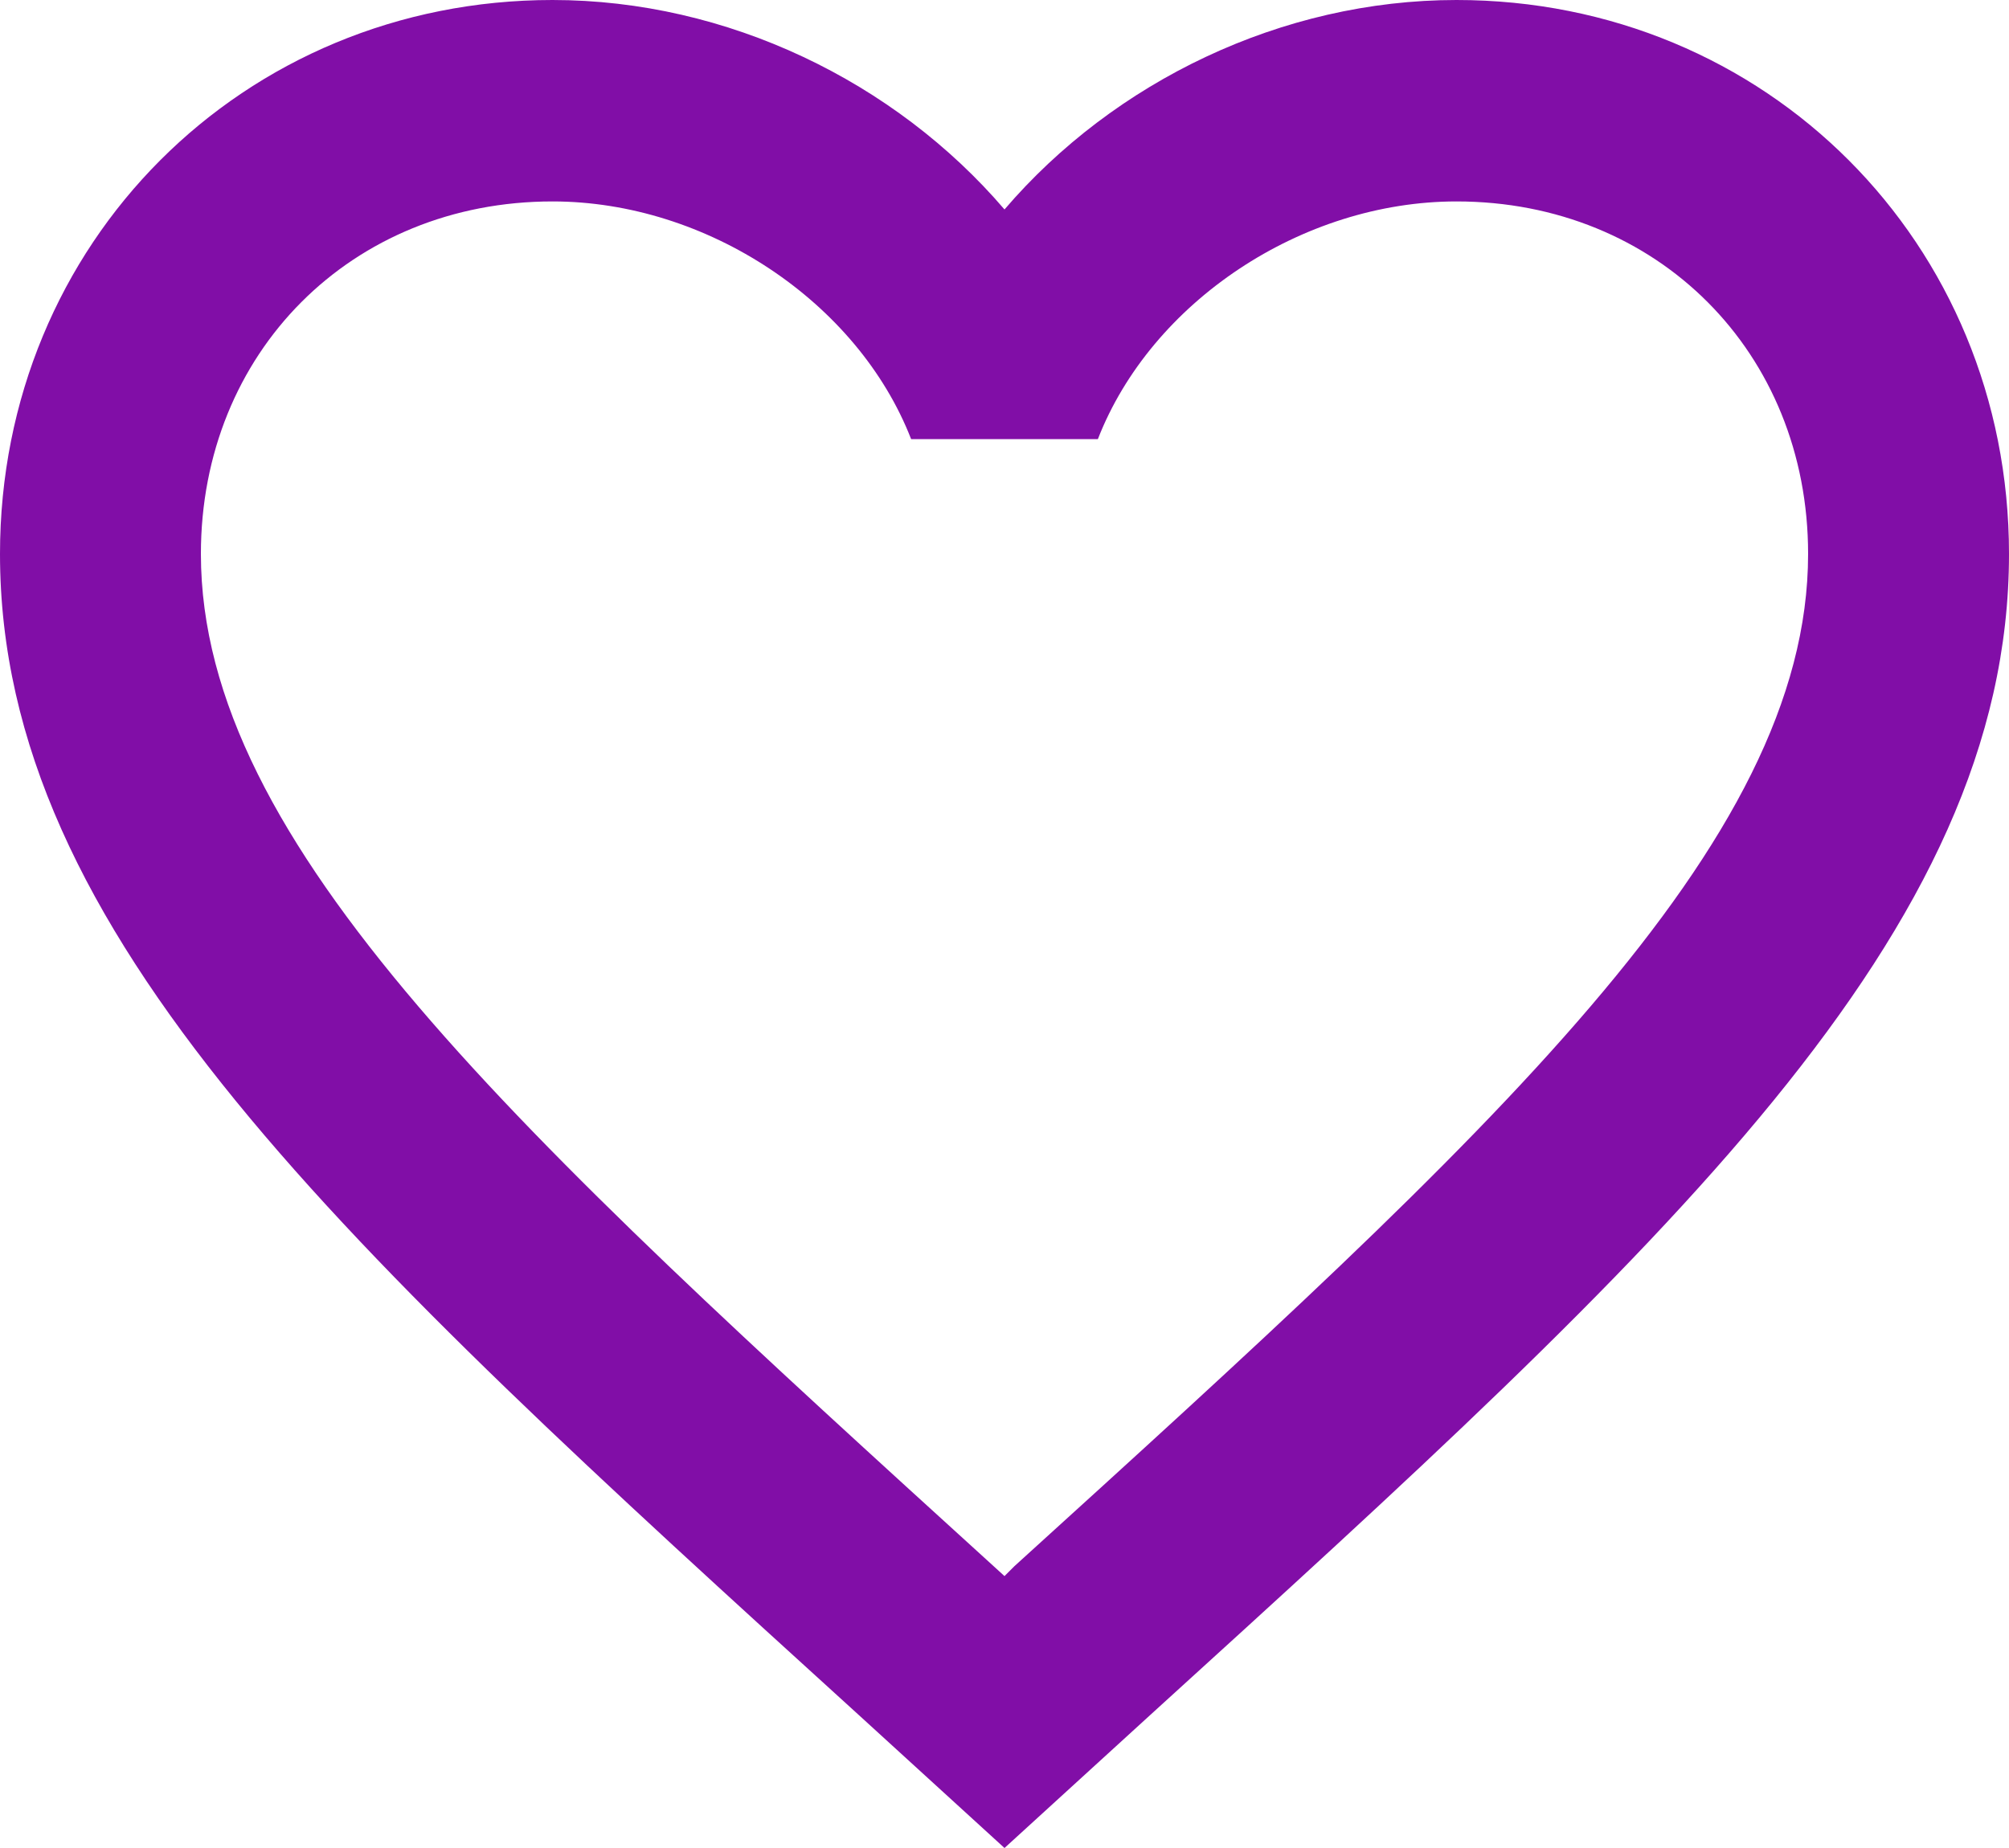 <svg width="25" height="23" viewBox="0 0 25 23" fill="none" xmlns="http://www.w3.org/2000/svg">
<path d="M12.625 19.491L12.5 19.616L12.363 19.491C6.425 14.088 2.5 10.516 2.5 6.894C2.5 4.387 4.375 2.507 6.875 2.507C8.8 2.507 10.675 3.76 11.338 5.465H13.662C14.325 3.76 16.2 2.507 18.125 2.507C20.625 2.507 22.5 4.387 22.5 6.894C22.5 10.516 18.575 14.088 12.625 19.491ZM18.125 0C15.95 0 13.863 1.015 12.5 2.607C11.137 1.015 9.05 0 6.875 0C3.025 0 0 3.021 0 6.894C0 11.619 4.25 15.492 10.688 21.346L12.5 23L14.312 21.346C20.75 15.492 25 11.619 25 6.894C25 3.021 21.975 0 18.125 0Z" fill="#810EA7"/>
</svg>
